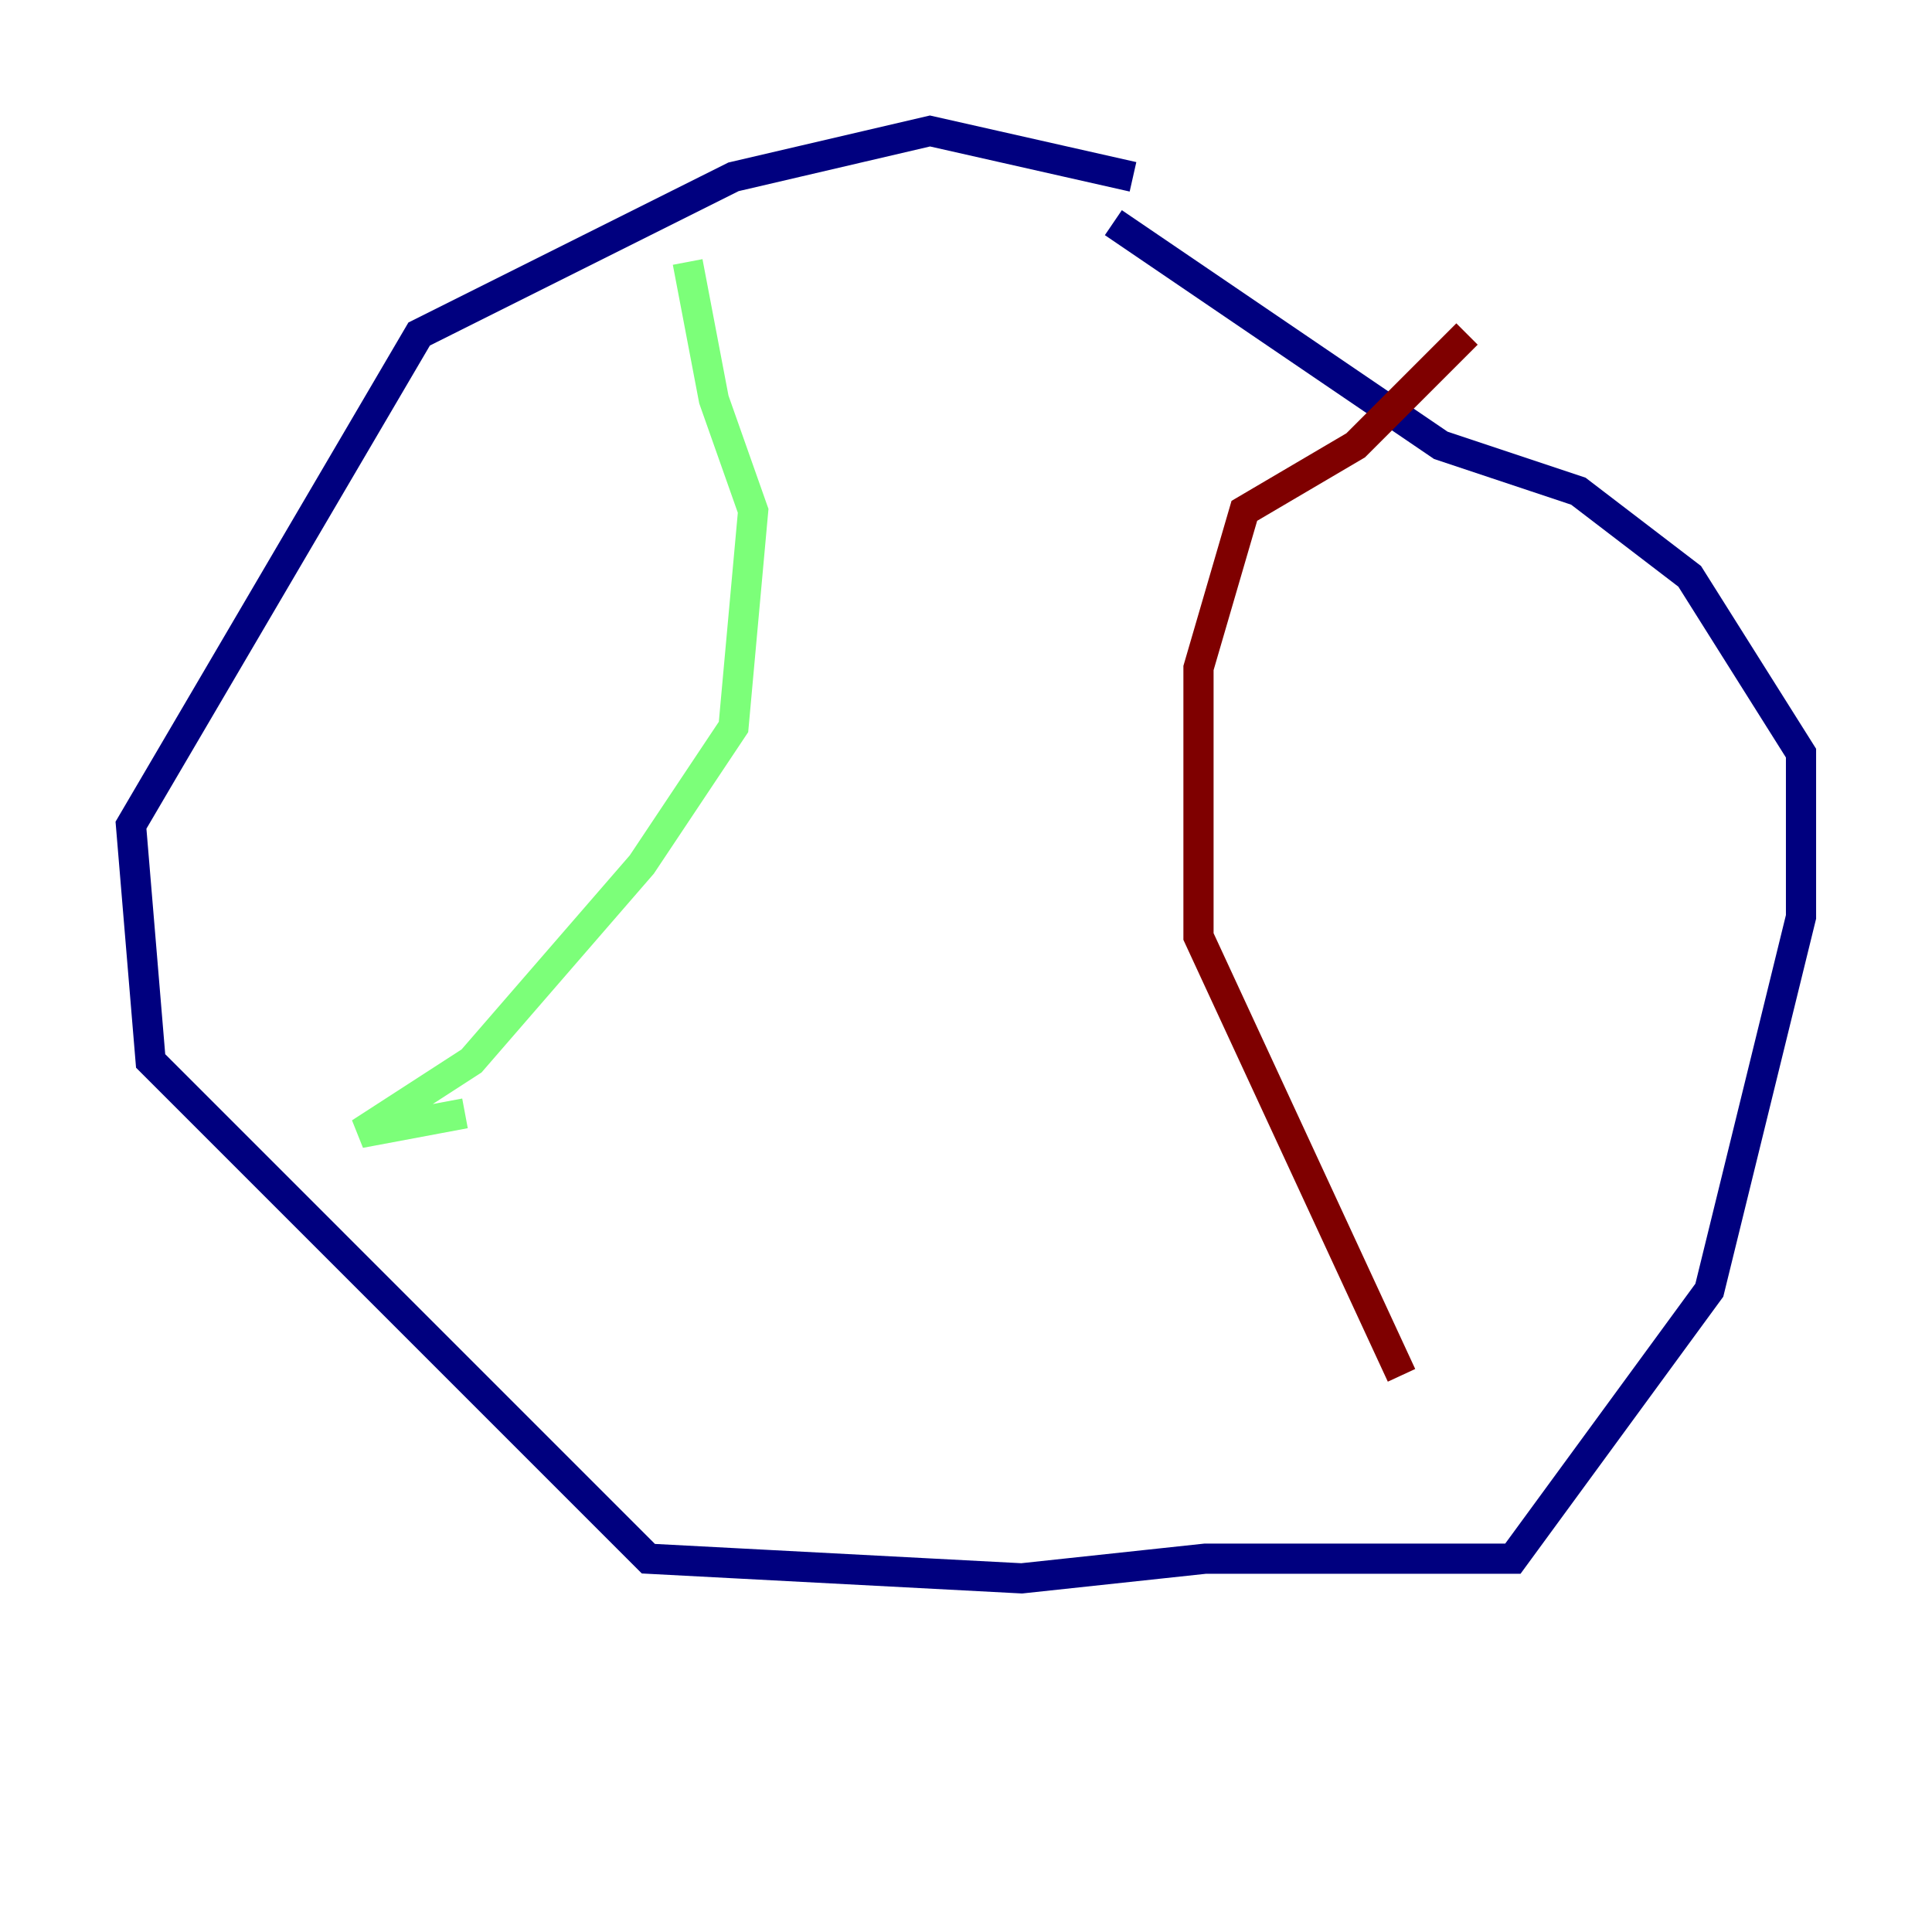 <?xml version="1.0" encoding="utf-8" ?>
<svg baseProfile="tiny" height="128" version="1.2" viewBox="0,0,128,128" width="128" xmlns="http://www.w3.org/2000/svg" xmlns:ev="http://www.w3.org/2001/xml-events" xmlns:xlink="http://www.w3.org/1999/xlink"><defs /><polyline fill="none" points="75.064,11.715 61.614,8.678 48.597,11.715 27.77,22.129 8.678,54.671 9.98,70.291 42.956,103.268 67.688,104.57 79.837,103.268 100.231,103.268 113.248,85.478 119.322,60.746 119.322,49.898 111.946,38.183 104.57,32.542 95.458,29.505 73.763,14.752" stroke="#00007f" stroke-width="2" /><polyline fill="none" points="45.559,17.356 47.295,26.468 49.898,33.844 48.597,48.163 42.522,57.275 31.241,70.291 23.864,75.064 30.807,73.763" stroke="#7cff79" stroke-width="2" /><polyline fill="none" points="97.193,22.129 89.817,29.505 82.441,33.844 79.403,44.258 79.403,62.047 92.854,91.119" stroke="#7f0000" stroke-width="2" /></svg>